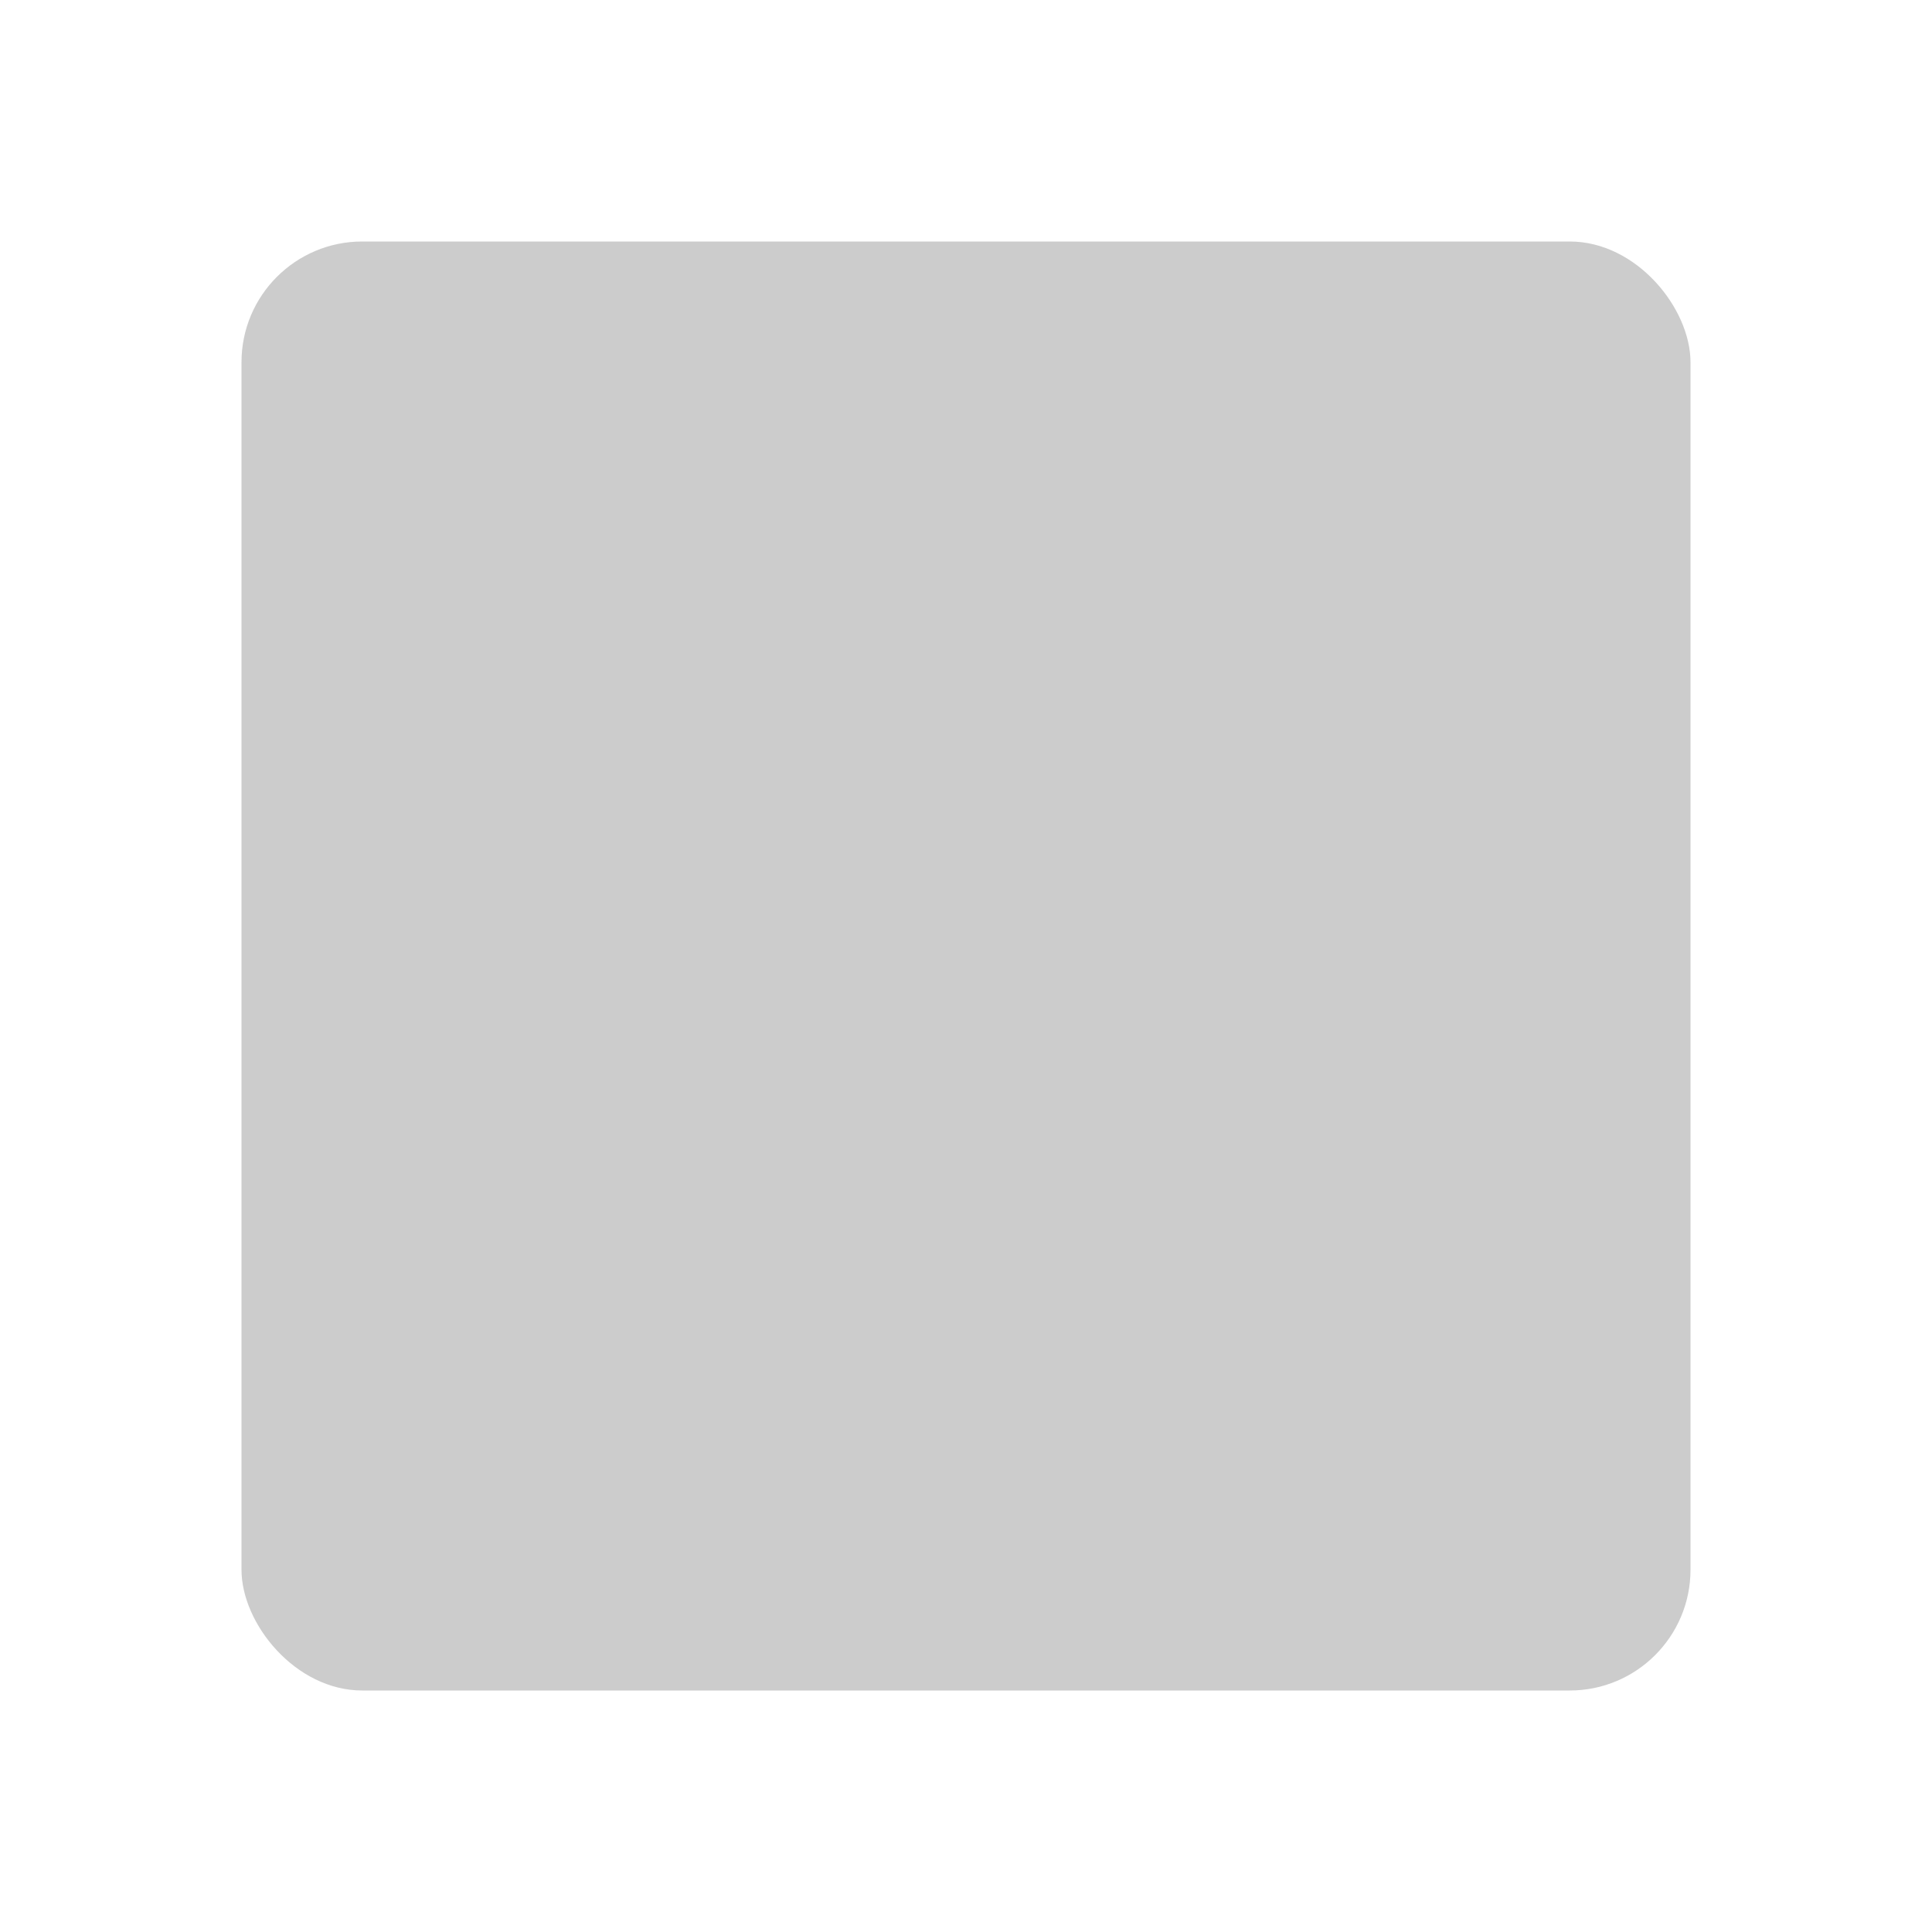 <?xml version="1.0" encoding="UTF-8"?>
<svg width="256px" height="256px" viewBox="0 0 256 256" version="1.1" xmlns="http://www.w3.org/2000/svg">
    <g fill="#CCCCCC">
        <rect x="32" y="32" width="192" height="192" rx="16"/>
        <path d="M96,96 L160,96 L160,160 L96,160 L96,96 Z"/>
    </g>
</svg> 